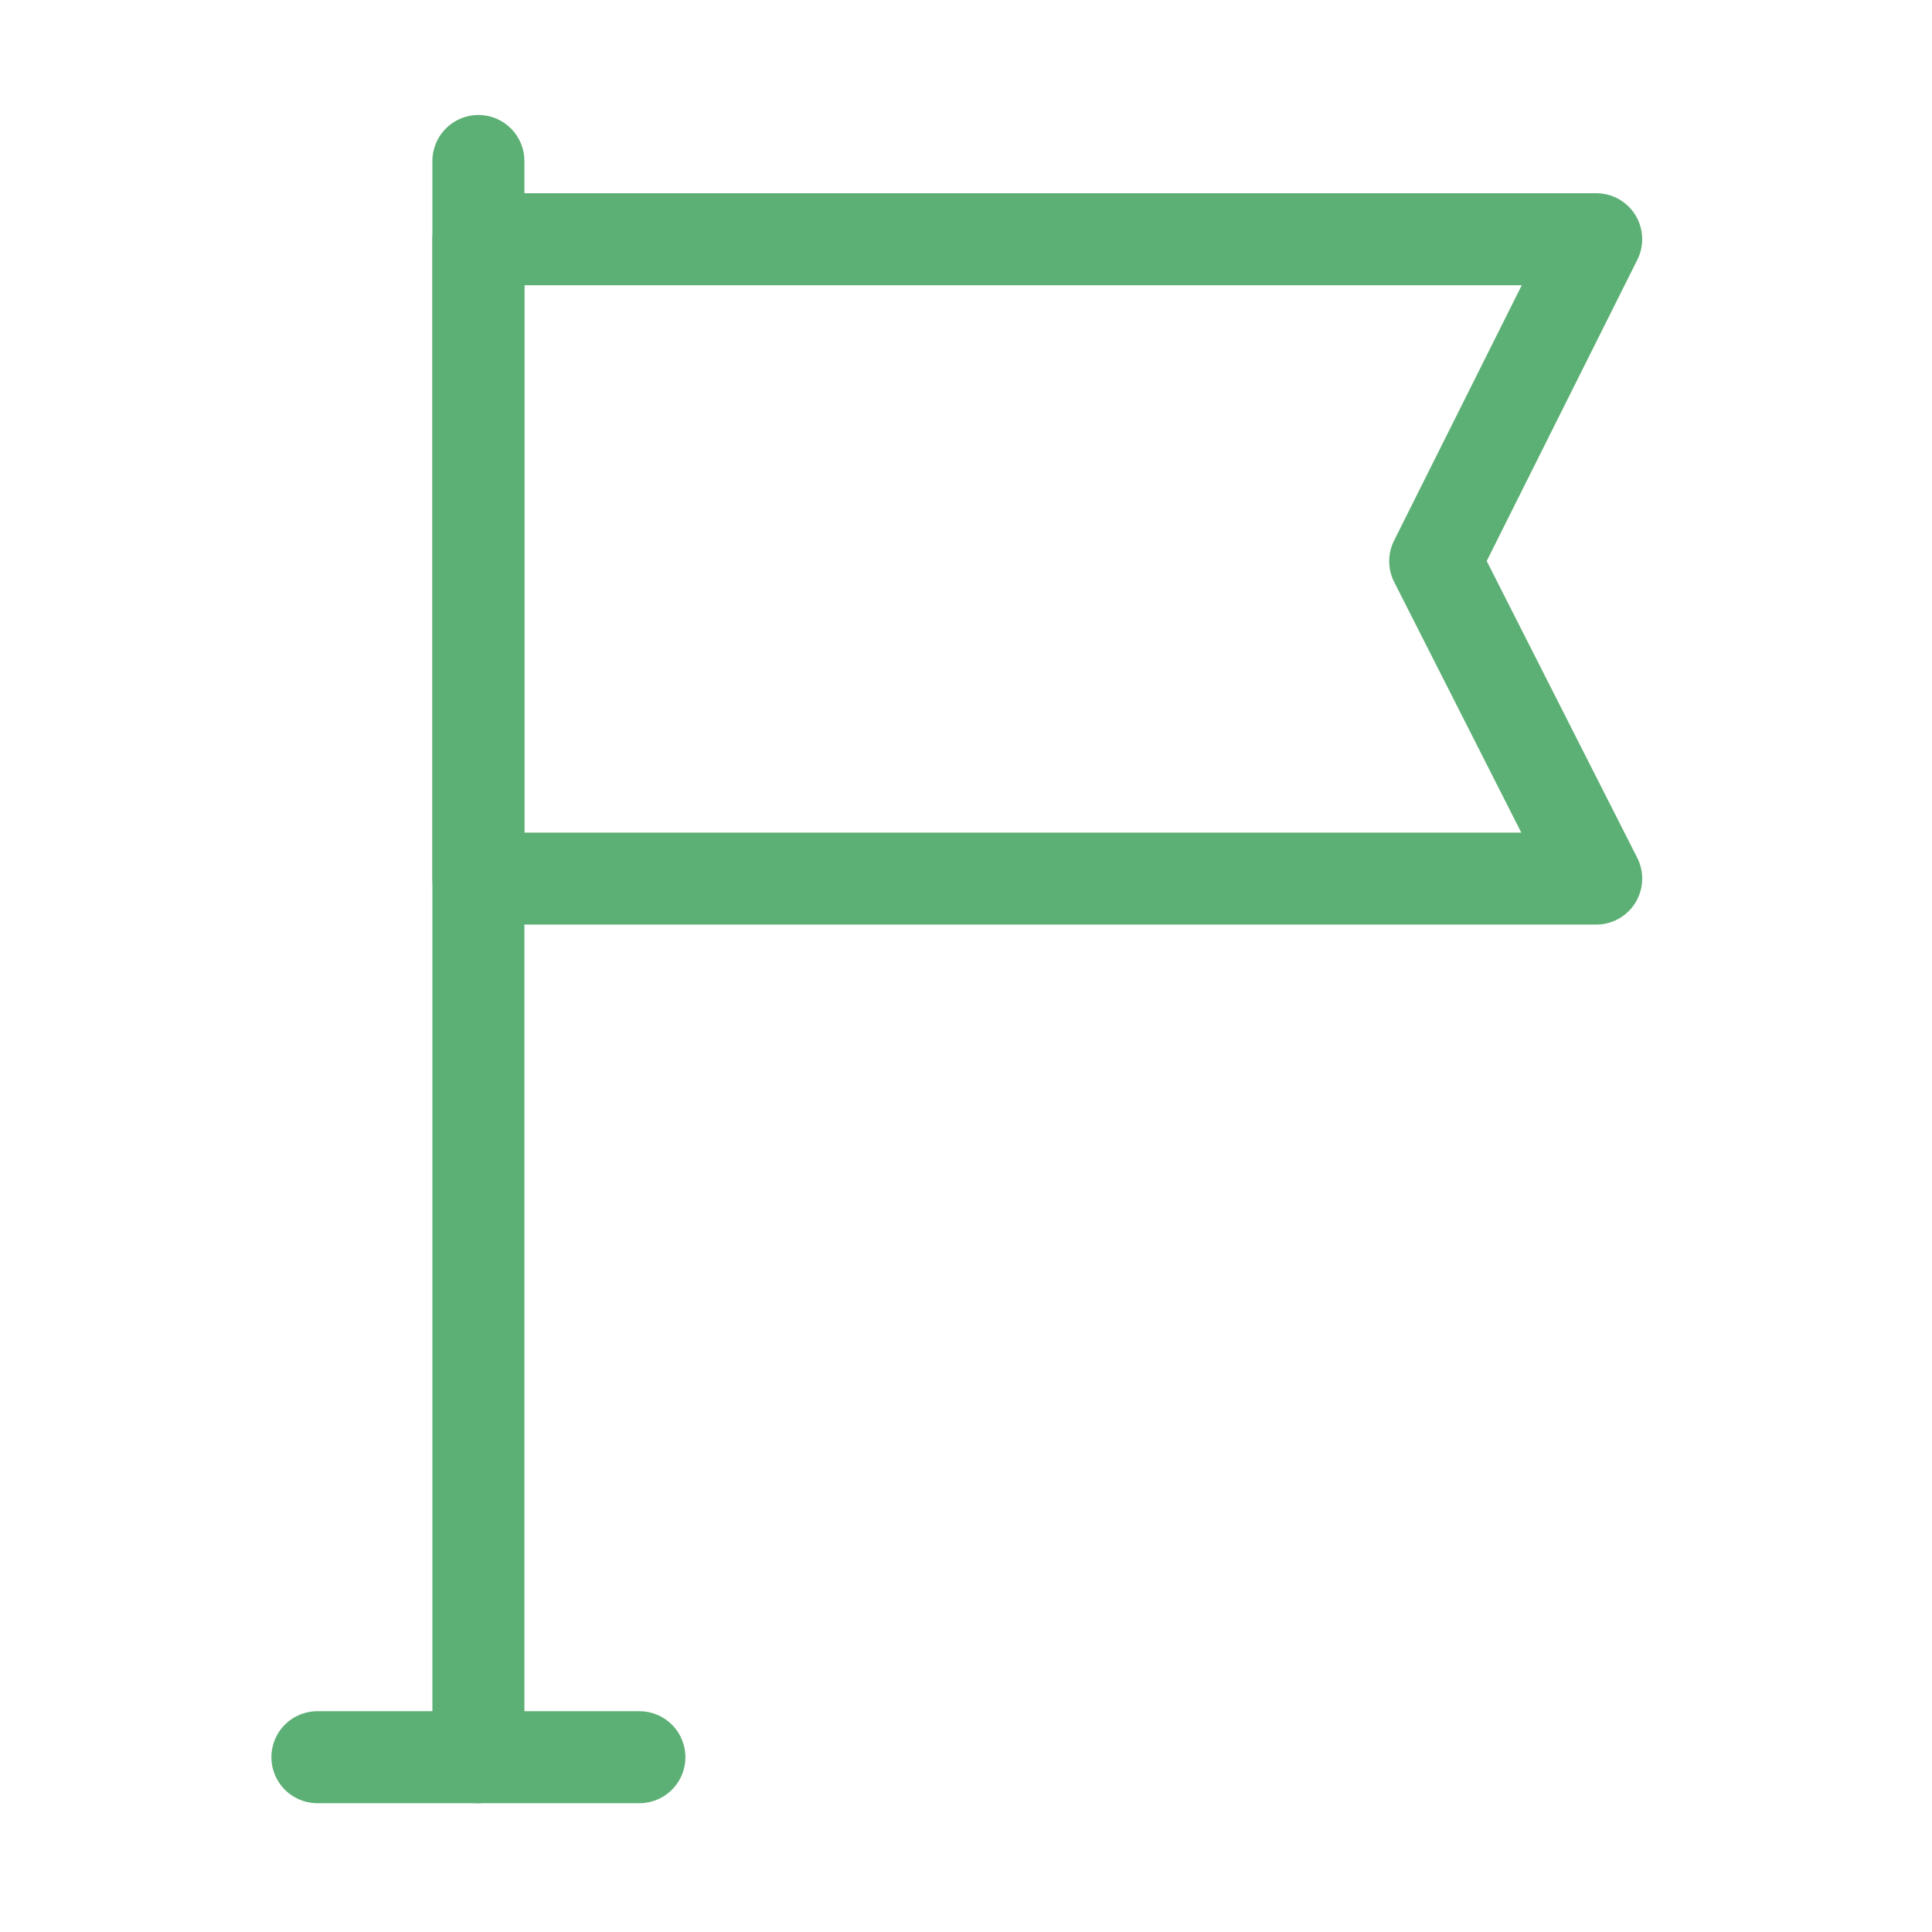<?xml version="1.0" encoding="utf-8"?>
<!-- Generator: Adobe Illustrator 27.9.0, SVG Export Plug-In . SVG Version: 6.00 Build 0)  -->
<svg version="1.1" id="Layer_1" xmlns="http://www.w3.org/2000/svg" xmlns:xlink="http://www.w3.org/1999/xlink" x="0px" y="0px"
	 viewBox="0 0 42 42" style="enable-background:new 0 0 42 42;" xml:space="preserve">
<style type="text/css">
	.st0{fill:none;stroke:#5DB075;stroke-width:2;stroke-linecap:round;stroke-linejoin:round;}
</style>
<path class="st0" d="M6.9,38.2h3.5h3.5"/>
<path class="st0" d="M10.4,38.2V3.5"/>
<path class="st0" d="M34.7,5.2H10.4v13.9h24.3l-3.5-6.9L34.7,5.2z"/>
</svg>
